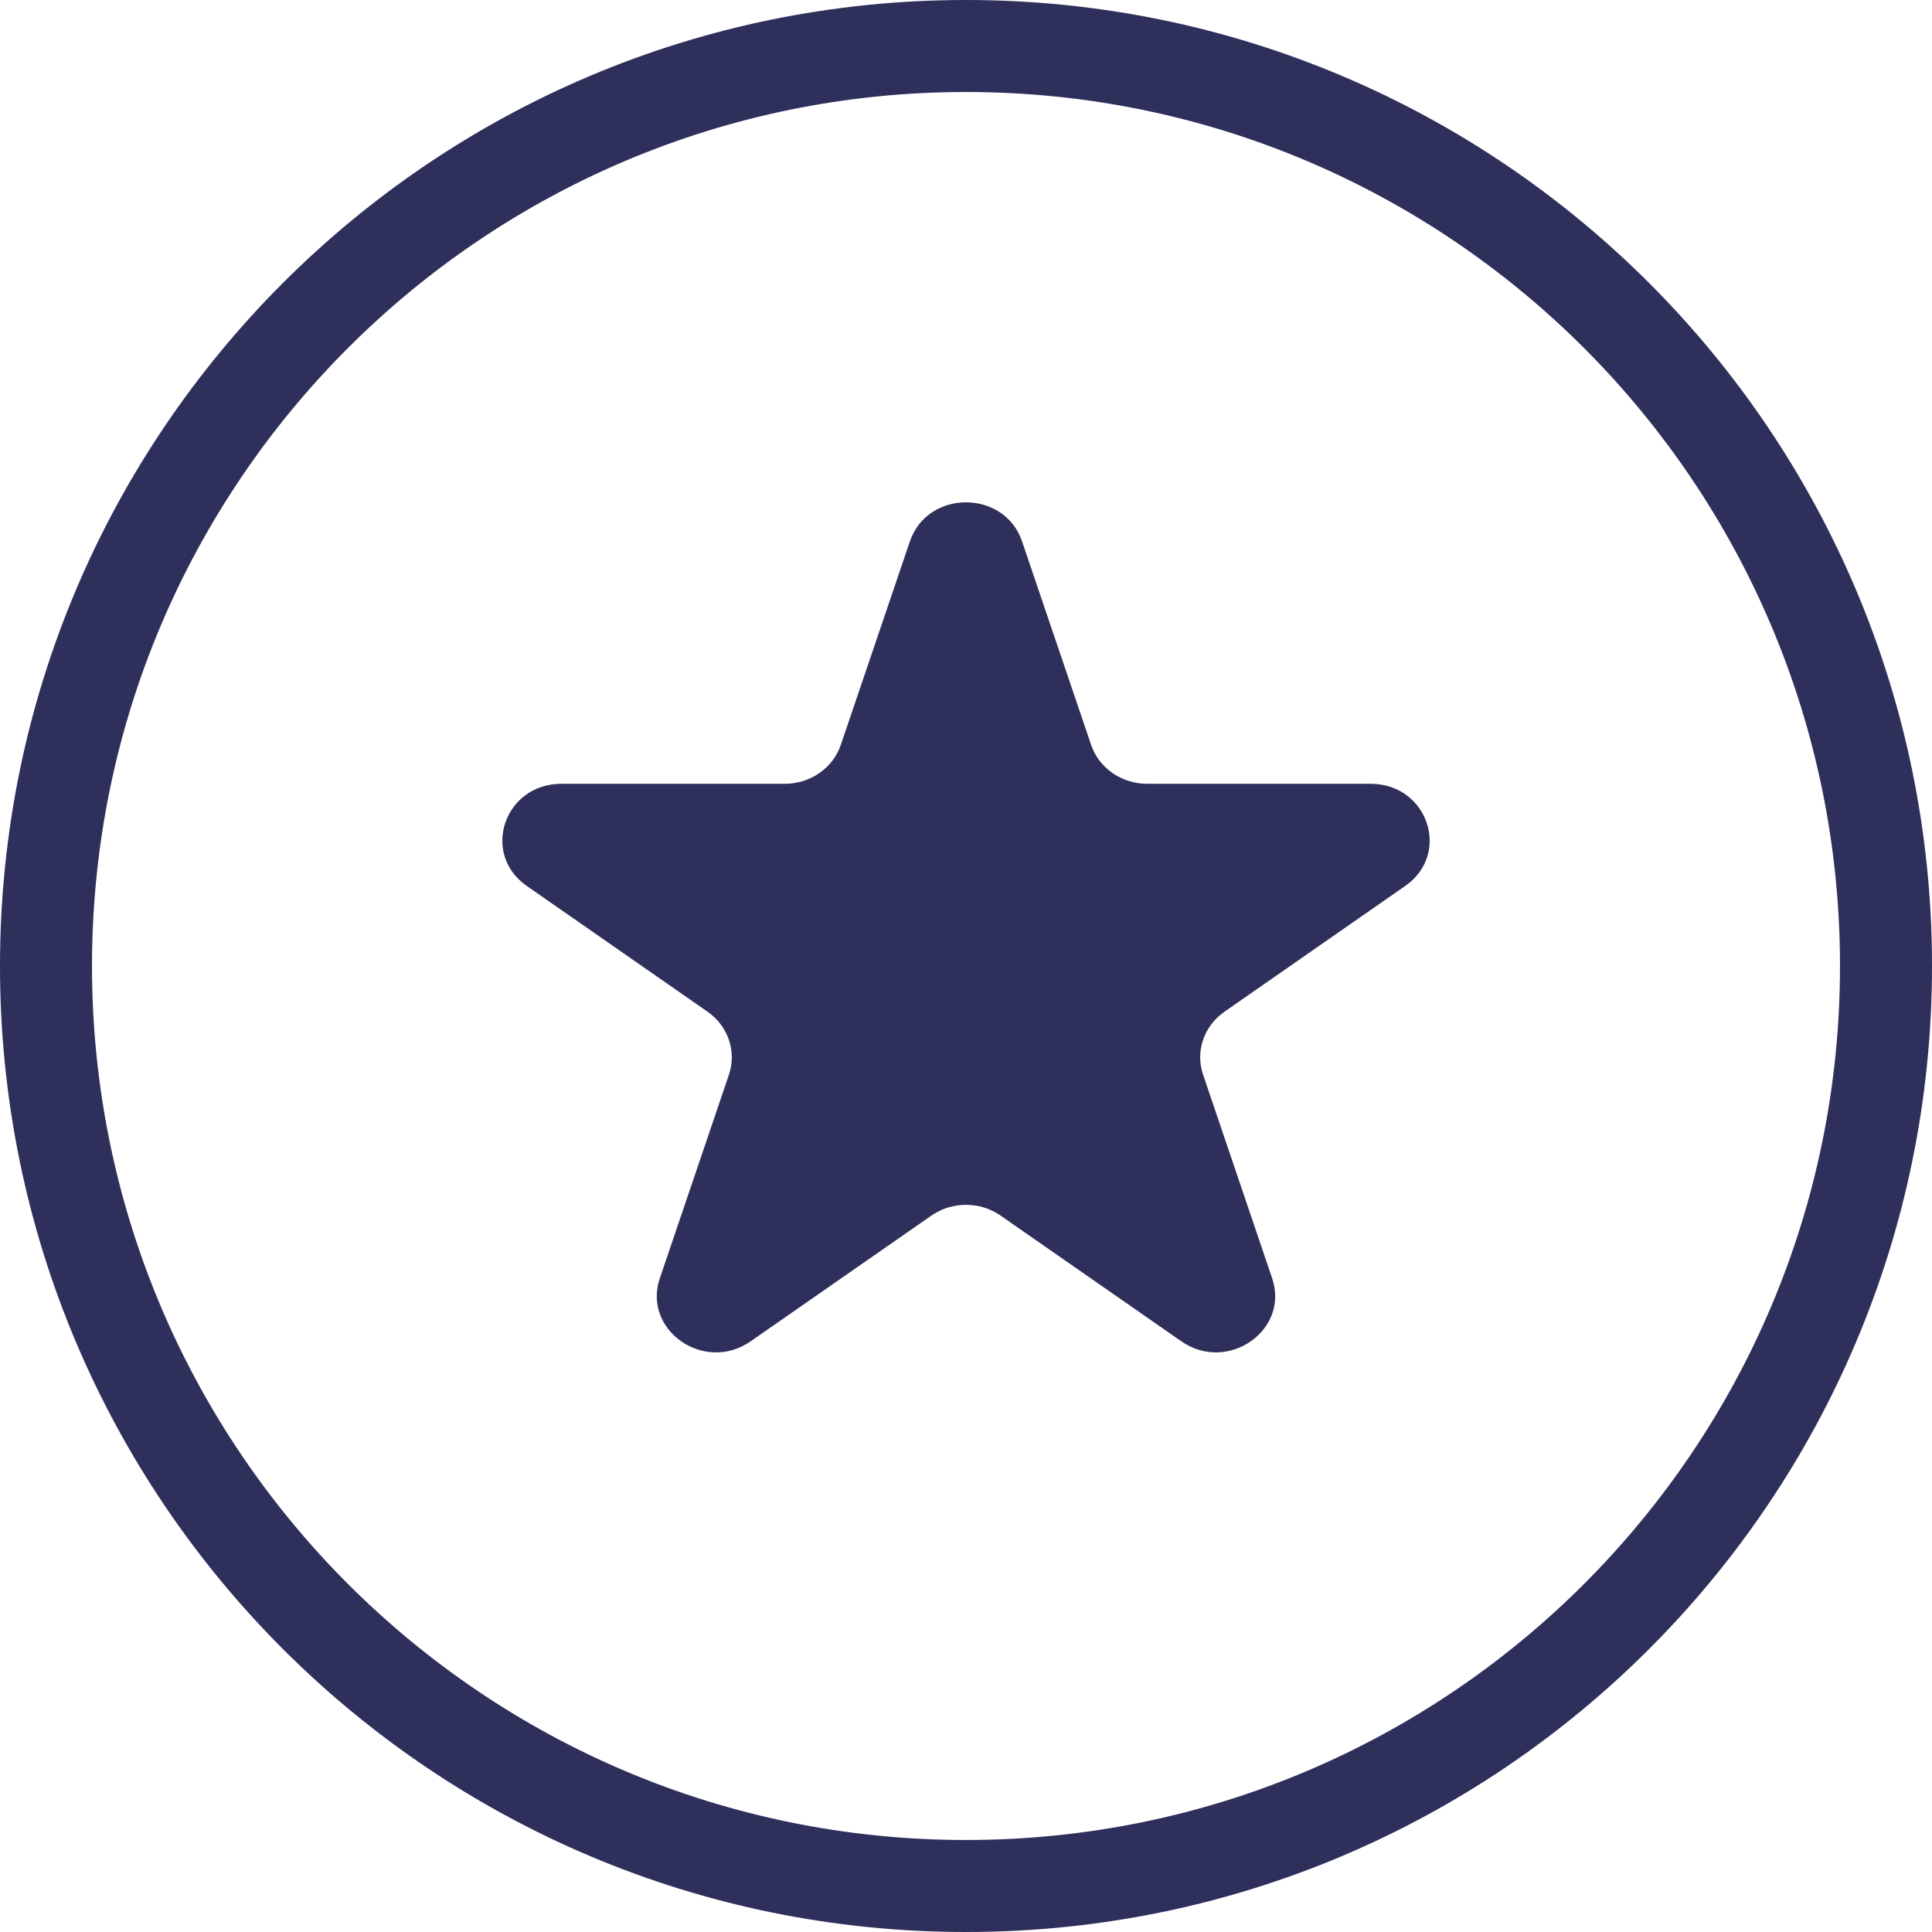 <svg width="100" height="100" viewBox="0 0 100 100" fill="none" xmlns="http://www.w3.org/2000/svg">
<path fill-rule="evenodd" clip-rule="evenodd" d="M50 4.762C25.016 4.762 4.762 25.016 4.762 50C4.762 74.984 25.016 95.238 50 95.238C74.984 95.238 95.238 74.984 95.238 50C95.238 25.016 74.984 4.762 50 4.762ZM0 50C0 22.386 22.386 0 50 0C77.614 0 100 22.386 100 50C100 77.614 77.614 100 50 100C22.386 100 0 77.614 0 50Z" fill="#2E2F5B"/>
<path d="M27.262 45.854L36.62 52.364C37.689 53.107 38.137 54.425 37.729 55.628L34.153 66.163C33.241 68.854 36.458 71.092 38.849 69.429L48.207 62.92C49.276 62.175 50.723 62.175 51.792 62.92L61.15 69.429C63.541 71.091 66.758 68.854 65.846 66.163L62.272 55.628C61.862 54.425 62.31 53.107 63.381 52.364L72.737 45.854C75.126 44.19 73.9 40.569 70.944 40.569H59.377C58.056 40.569 56.881 39.754 56.475 38.551L52.901 28.02C51.987 25.327 48.013 25.327 47.097 28.02L43.521 38.551C43.115 39.754 41.944 40.569 40.621 40.569H29.056C26.1 40.569 24.874 44.19 27.263 45.854H27.262Z" fill="#2E2F5B"/>
</svg>
